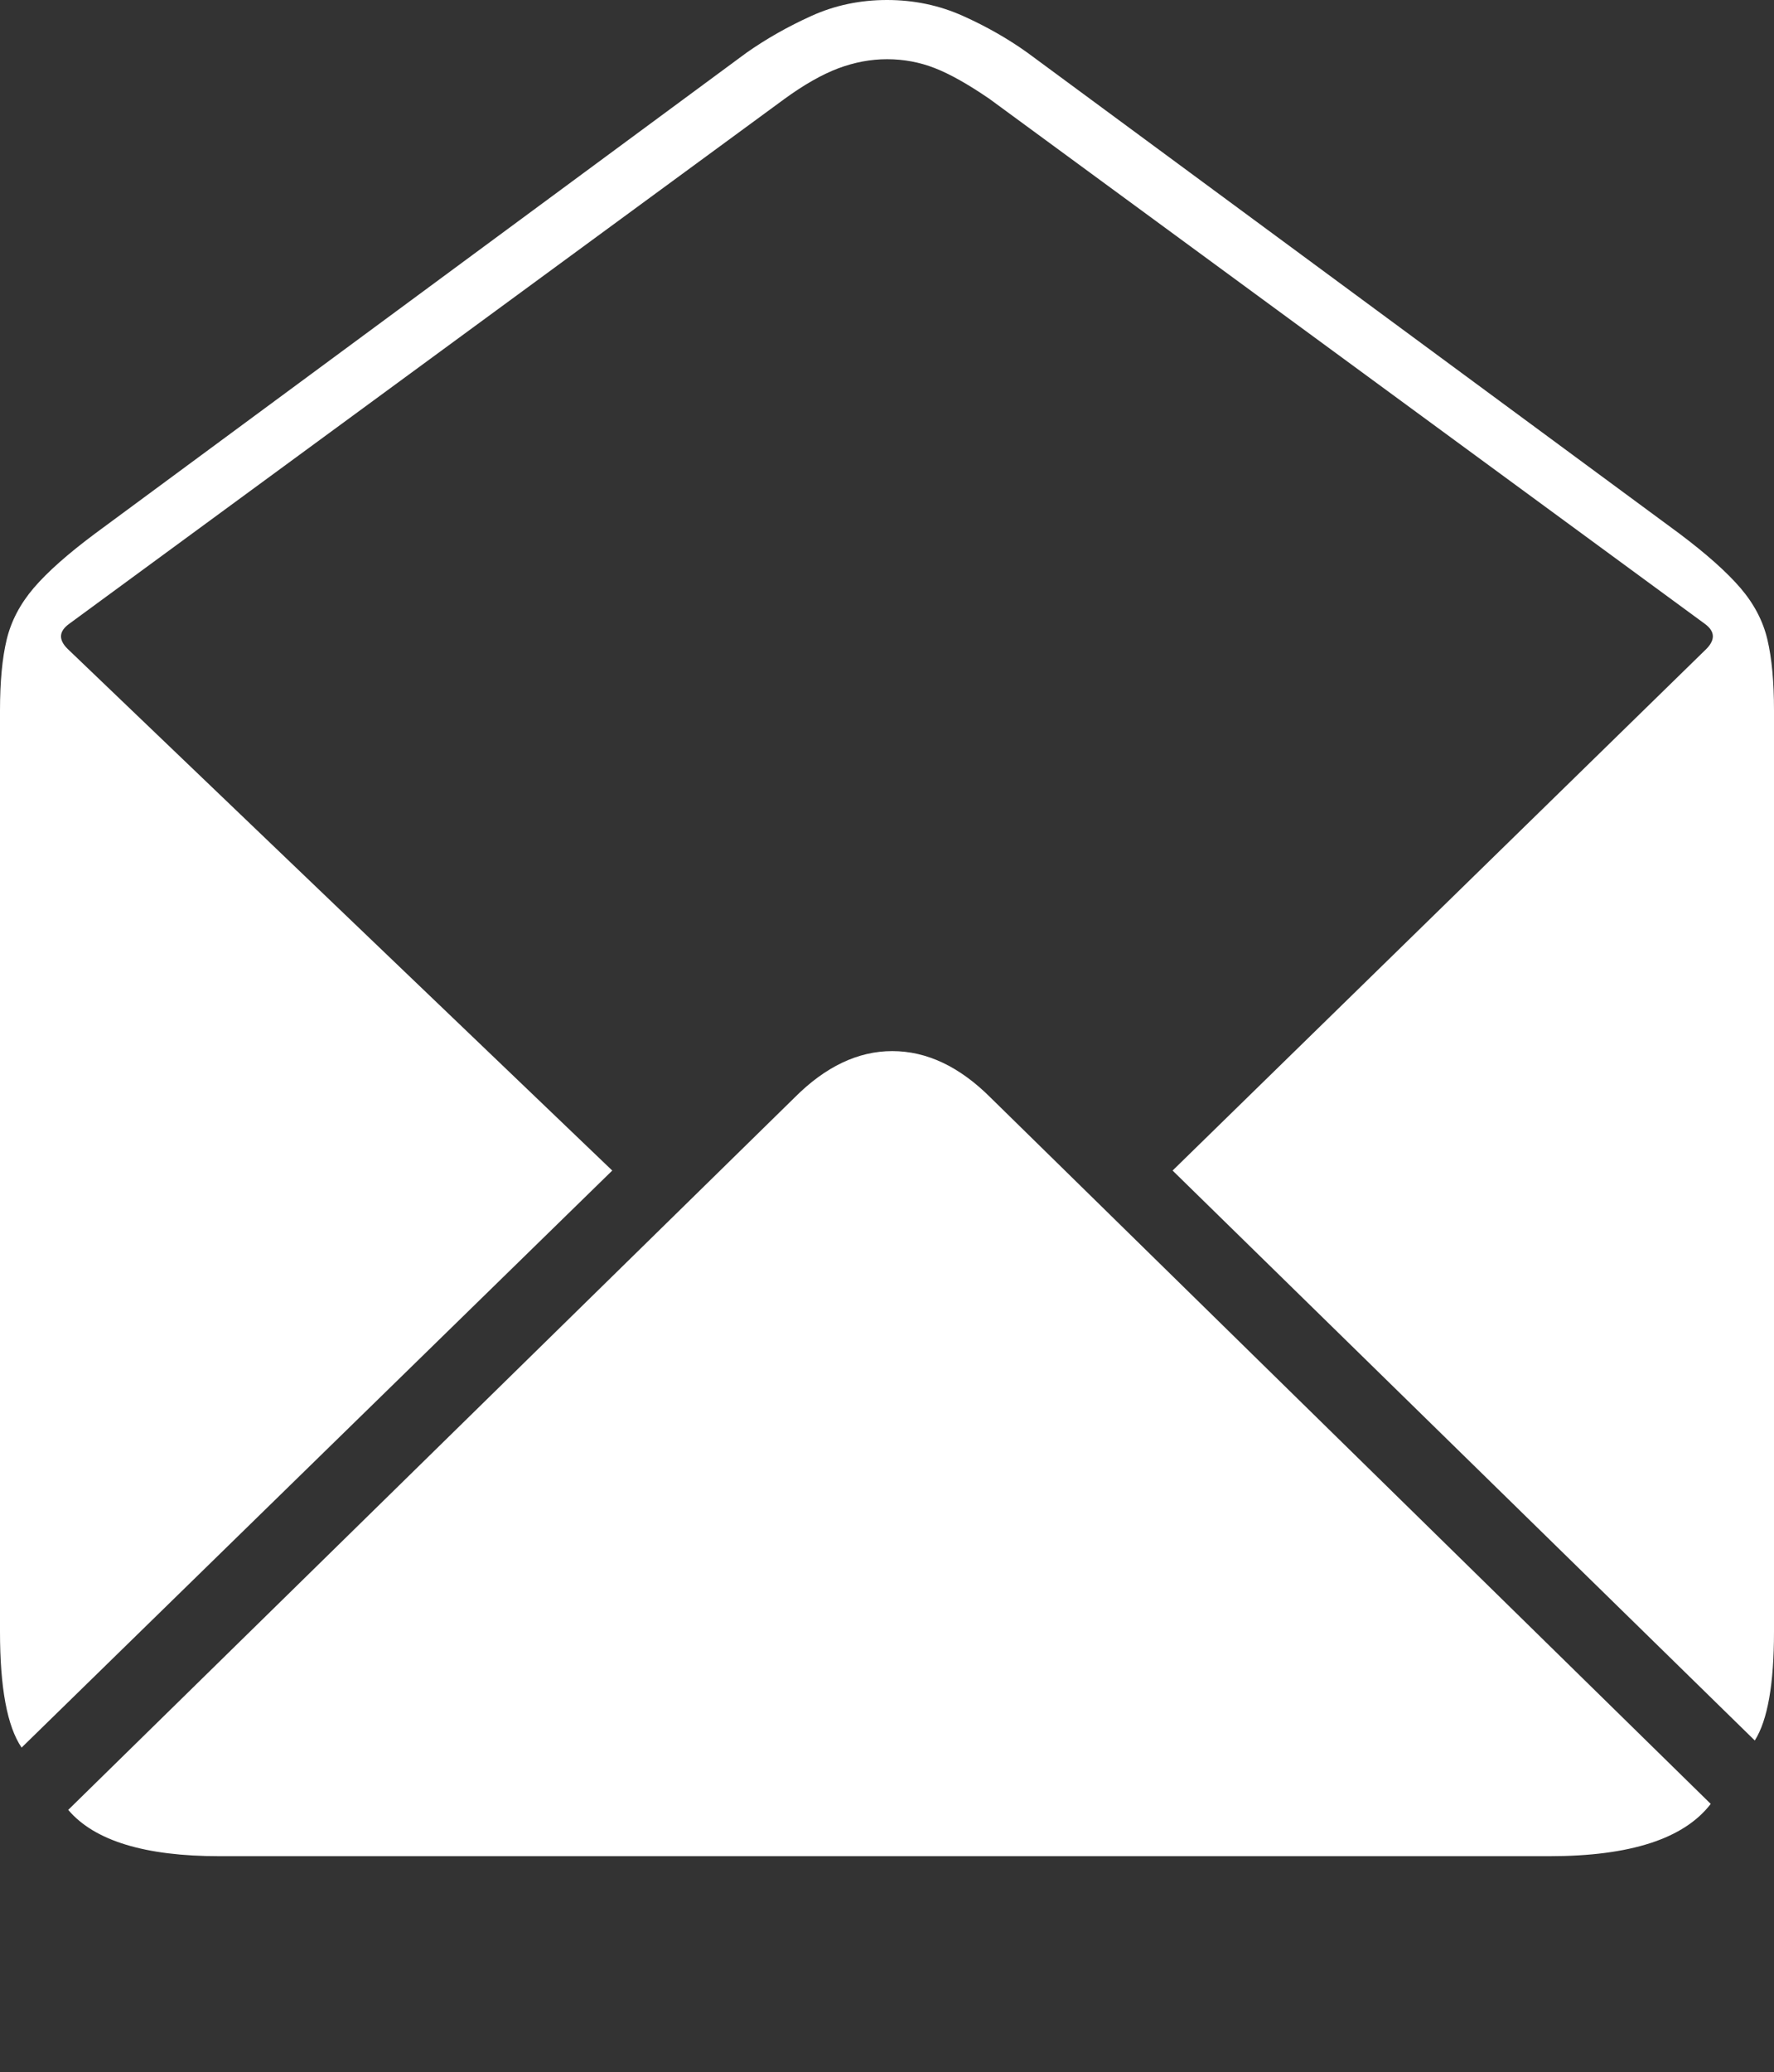 <?xml version="1.0" encoding="UTF-8"?>
<!--Generator: Apple Native CoreSVG 175-->
<!DOCTYPE svg
PUBLIC "-//W3C//DTD SVG 1.1//EN"
       "http://www.w3.org/Graphics/SVG/1.1/DTD/svg11.dtd">
<svg version="1.1" xmlns="http://www.w3.org/2000/svg" xmlns:xlink="http://www.w3.org/1999/xlink" width="20.775" height="24.252">
 <rect width="100%" height="100%" fill="#333333" stroke="none"/>
 <g>
  <rect height="24.252" opacity="0" width="20.775" x="0" y="0"/>
  <path d="M0.253 20.452L7.17 13.699L0.79 7.592Q0.629 7.431 0.811 7.3L9.185 1.159Q9.53 0.908 9.816 0.8Q10.102 0.693 10.388 0.693Q10.681 0.693 10.947 0.797Q11.214 0.901 11.59 1.159L19.964 7.3Q20.154 7.438 19.964 7.613L13.732 13.699L20.55 20.369Q20.775 20.015 20.775 19.096L20.775 8.315Q20.775 7.811 20.698 7.486Q20.622 7.161 20.381 6.88Q20.14 6.6 19.666 6.244L12.034 0.618Q11.691 0.372 11.276 0.186Q10.861 0 10.388 0Q9.914 0 9.503 0.186Q9.091 0.372 8.741 0.618L1.114 6.244Q0.636 6.6 0.396 6.88Q0.156 7.161 0.078 7.486Q0 7.811 0 8.315L0 19.096Q0 20.081 0.253 20.452ZM2.57 21.723L18.145 21.723Q19.564 21.723 20.034 21.111L11.601 12.846Q11.056 12.301 10.449 12.301Q9.847 12.301 9.304 12.846L0.799 21.181Q1.259 21.723 2.57 21.723Z" fill="#ffffff"/>
 </g>
</svg>
